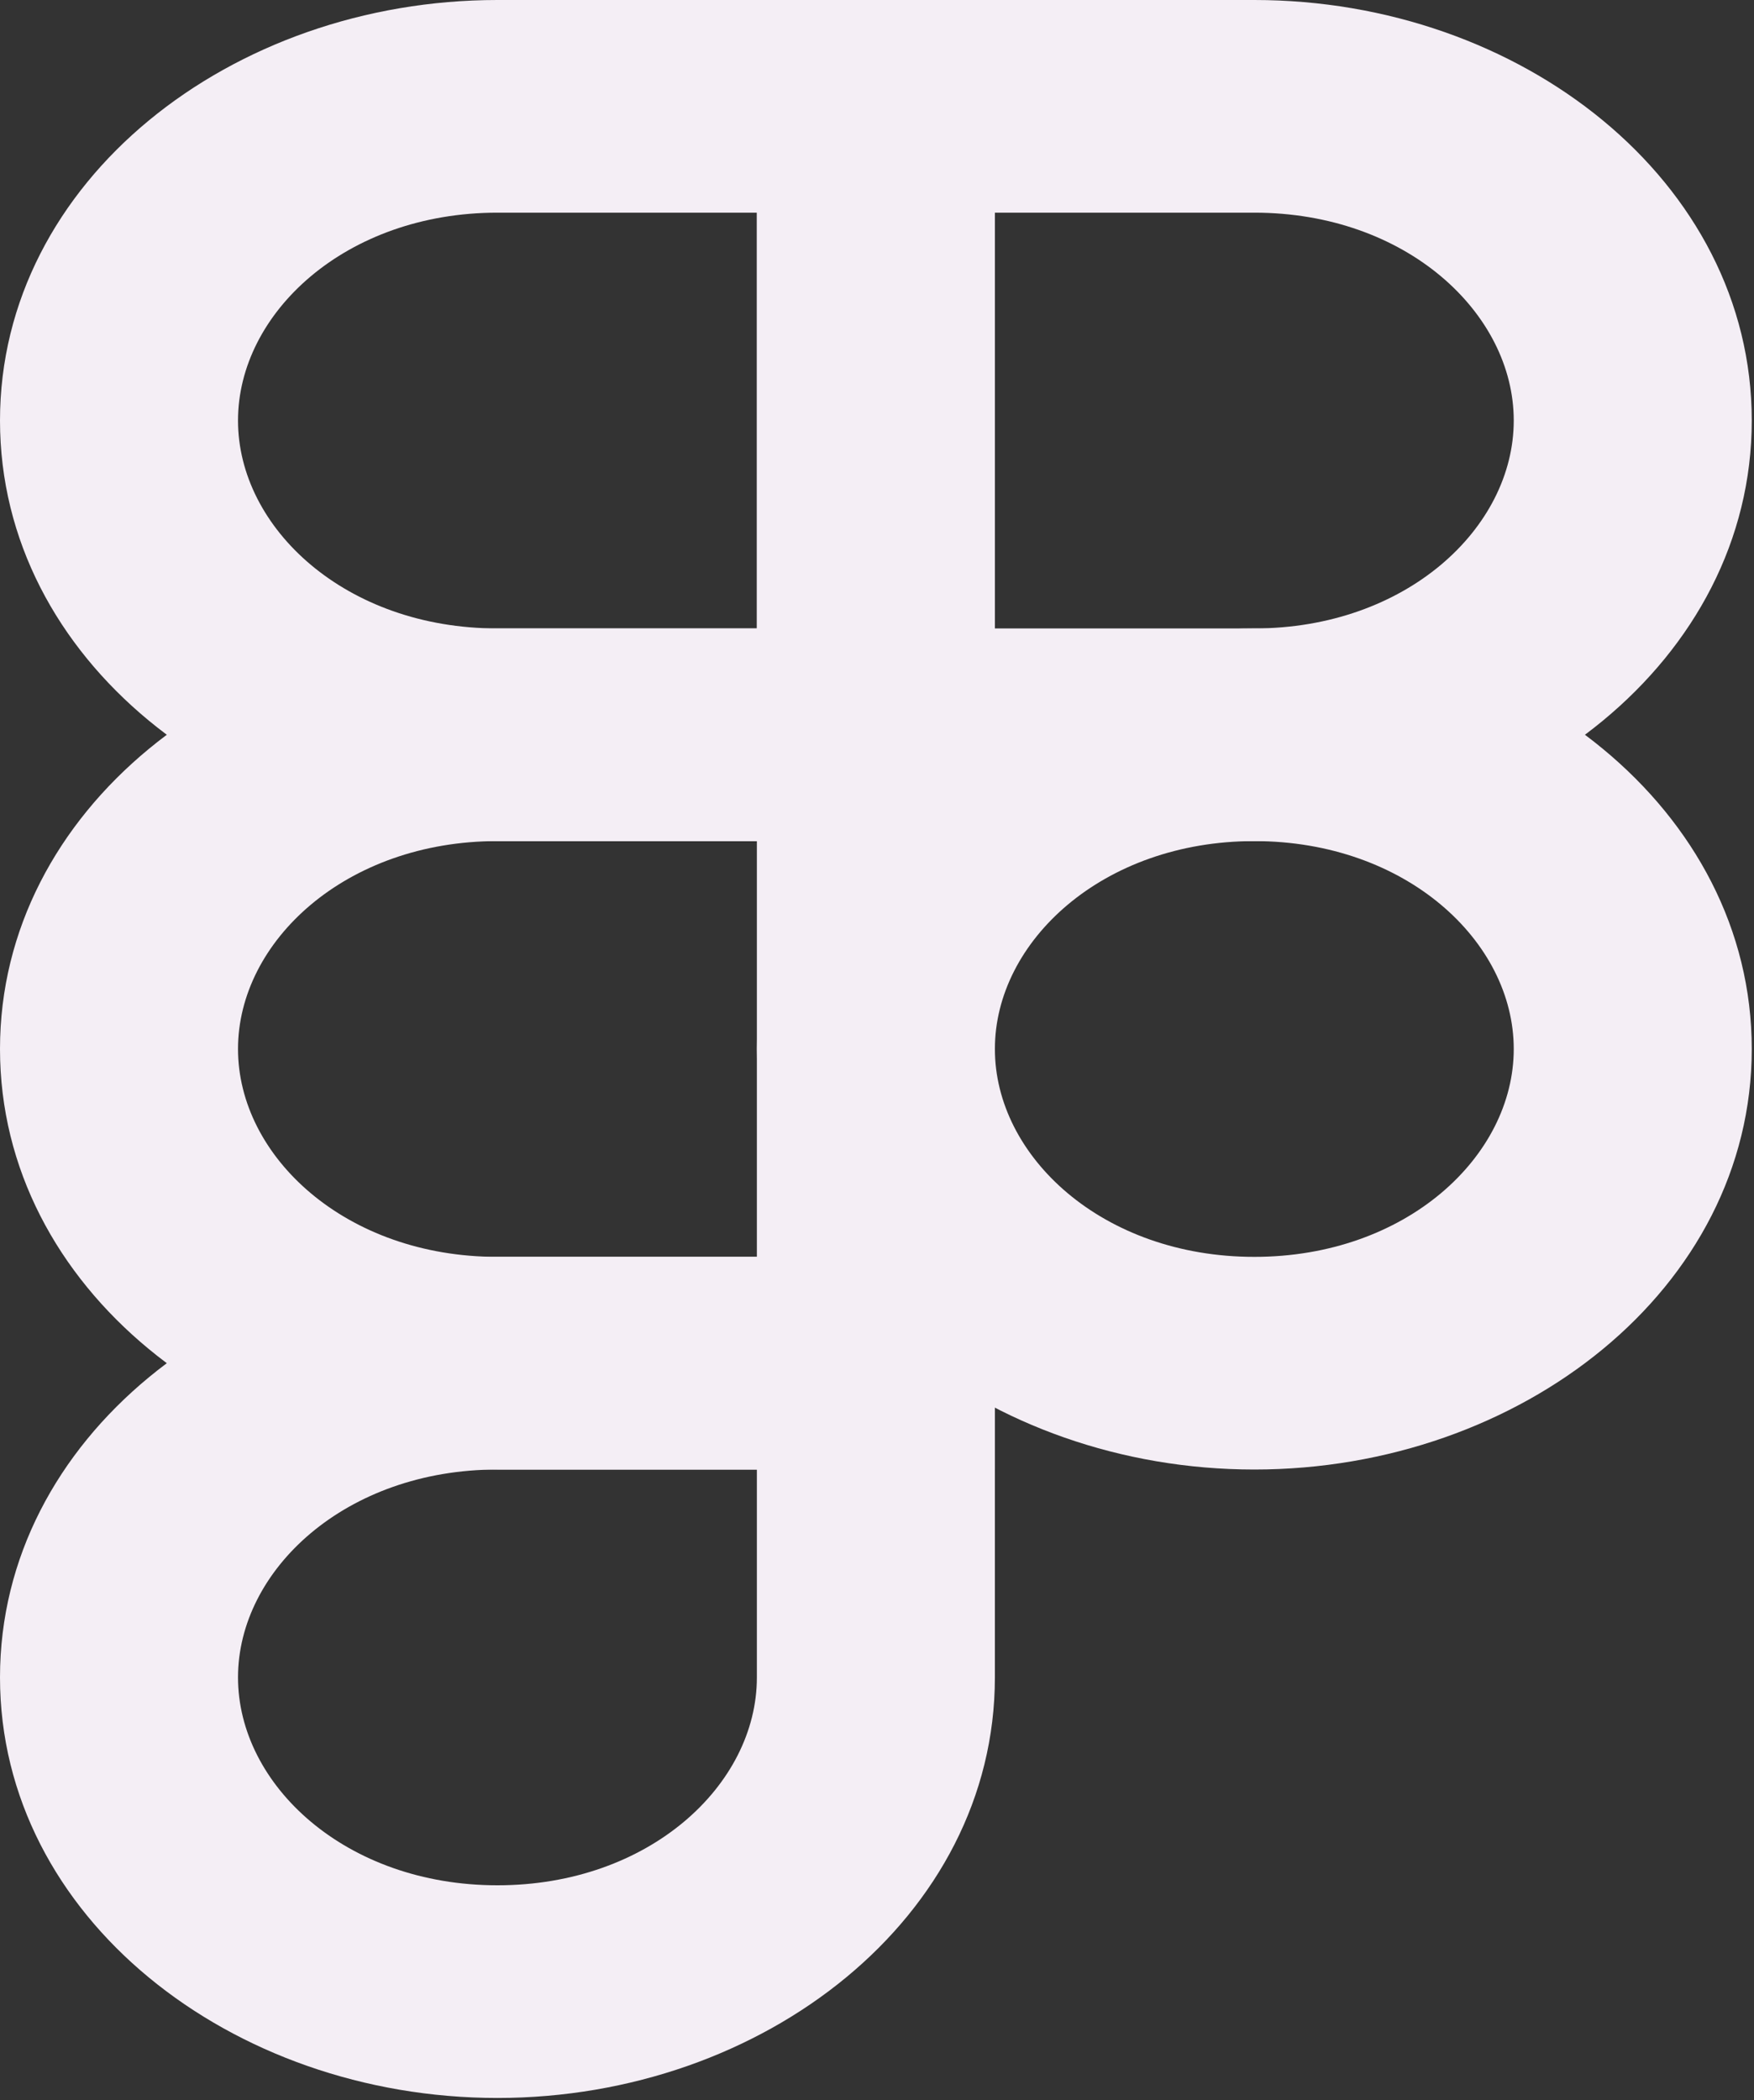 <svg width="522" height="625" viewBox="0 0 522 625" fill="none" xmlns="http://www.w3.org/2000/svg">
<rect x="0" y="0" width="522" height="625" fill="#333333" stroke="none"/>
<path fill-rule="evenodd" clip-rule="evenodd" d="M373.292 250.303C328.158 250.303 296.083 280.147 296.083 312.167C296.083 344.186 328.158 374.03 373.292 374.03C418.425 374.03 450.5 344.186 450.5 312.167C450.5 280.147 418.425 250.303 373.292 250.303ZM225.25 312.167C225.25 240.901 294.023 187.015 373.292 187.015C452.56 187.015 521.333 240.901 521.333 312.167C521.333 383.433 452.56 437.318 373.292 437.318C294.023 437.318 225.25 383.433 225.25 312.167Z" fill="#F4EEF5"/>
<path fill-rule="evenodd" clip-rule="evenodd" d="M148.042 437.318C102.908 437.318 70.833 467.161 70.833 499.182C70.833 531.203 102.908 561.046 148.042 561.046C193.177 561.046 225.25 531.203 225.25 499.182V437.318H148.042ZM0 499.182C0 427.914 68.773 374.03 148.042 374.03H296.083V499.182C296.083 570.449 227.312 624.333 148.042 624.333C68.773 624.333 0 570.45 0 499.182Z" fill="#F4EEF5"/>
<path fill-rule="evenodd" clip-rule="evenodd" d="M148.042 250.303C102.908 250.303 70.833 280.146 70.833 312.167C70.833 344.187 102.908 374.03 148.042 374.03H225.25V250.303H148.042ZM0 312.167C0 240.899 68.773 187.015 148.042 187.015H296.083V437.318H148.042C68.773 437.318 0 383.434 0 312.167Z" fill="#F4EEF5"/>
<path fill-rule="evenodd" clip-rule="evenodd" d="M148.042 63.288C102.908 63.288 70.833 93.132 70.833 125.151C70.833 157.171 102.908 187.015 148.042 187.015H225.25V63.288H148.042ZM0 125.151C0 53.886 68.773 0 148.042 0H296.083V250.303H148.042C68.773 250.303 0 196.417 0 125.151Z" fill="#F4EEF5"/>
<path fill-rule="evenodd" clip-rule="evenodd" d="M225.25 0H373.292C452.562 0 521.333 53.886 521.333 125.151C521.333 196.417 452.562 250.303 373.292 250.303H225.25V0ZM296.083 63.288V187.015H373.292C418.426 187.015 450.5 157.171 450.5 125.151C450.5 93.132 418.426 63.288 373.292 63.288H296.083Z" fill="#F4EEF5"/>
</svg>
